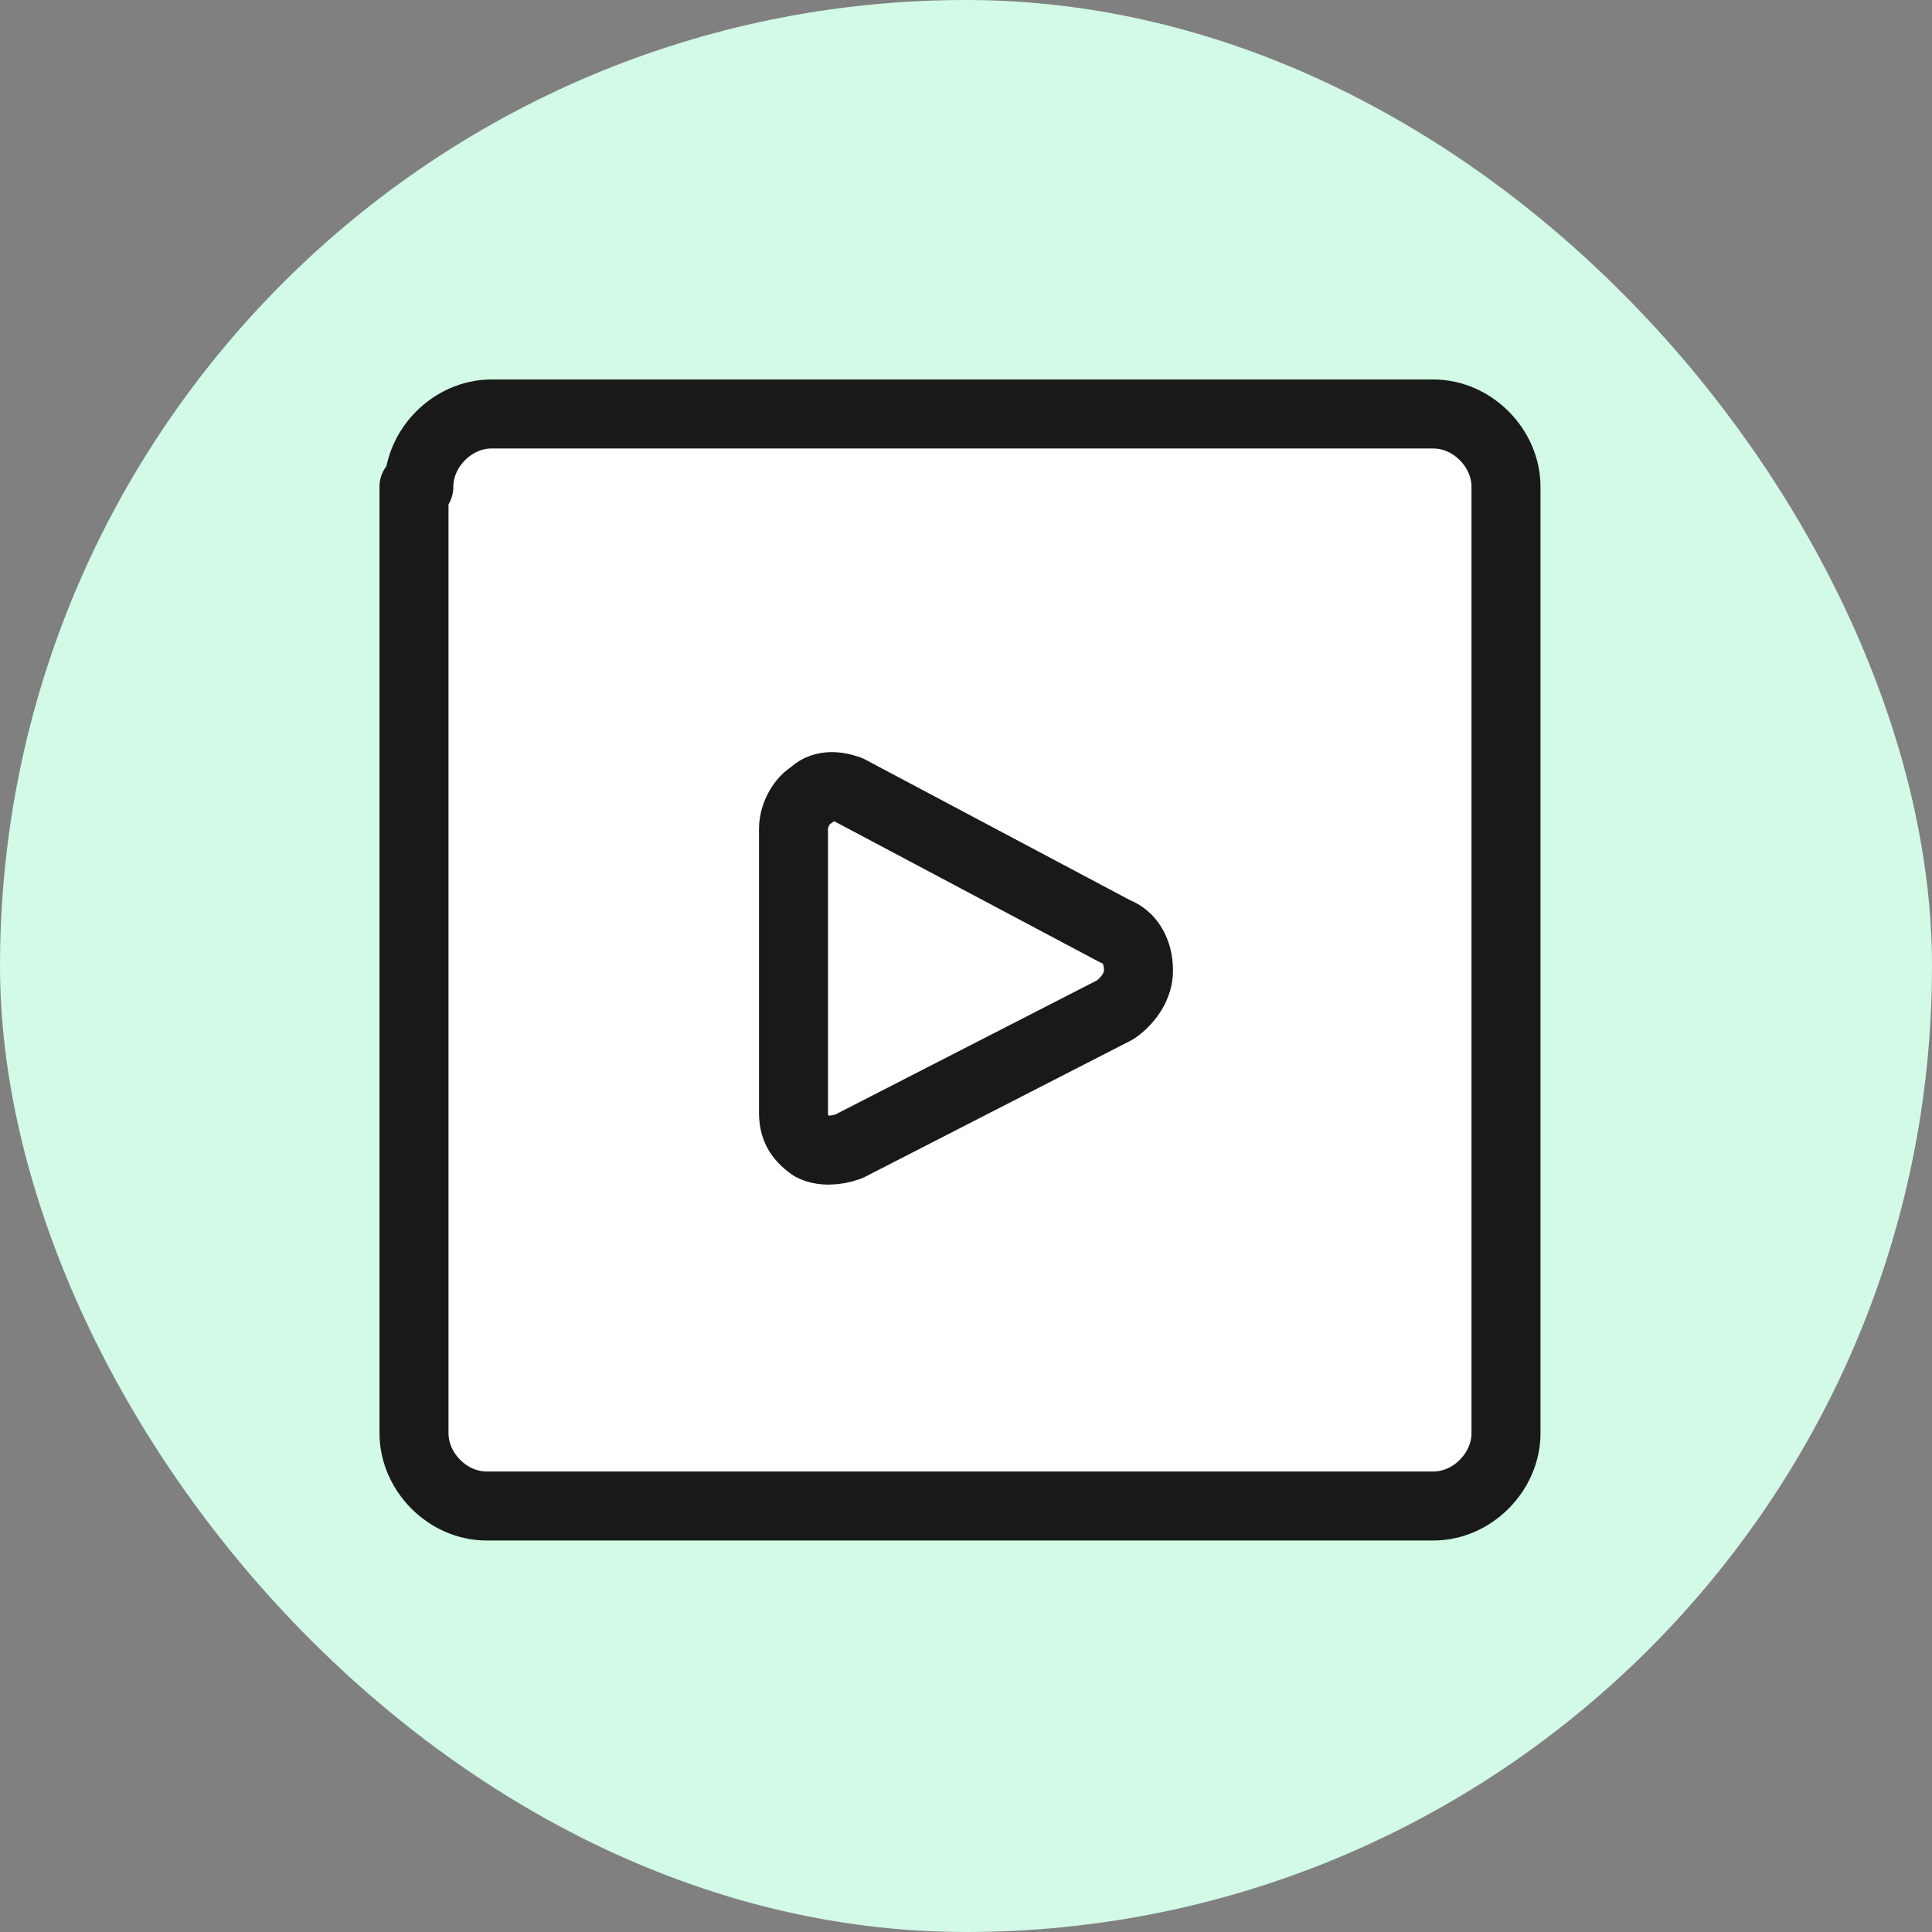 <svg fill="#d2fae6" version="1.1" id="Layer_1" xmlns="http://www.w3.org/2000/svg" xmlns:xlink="http://www.w3.org/1999/xlink" x="0px" y="0px" viewBox="0 0 56 56" style="enable-background:new 0 0 56 56;" xml:space="preserve">
<rect x="0" y="0" width="56" height="56" fill="#808080" stroke="none"/>
<rect width="56" height="56" rx="28" fill="inherit"/>
<path d="M12.14 14.11C12.14 12.985 13.12 12 14.241 12H41.551C42.672 12 43.652 12.985 43.652 14.11V41.542C43.652 42.667 42.672 43.652 41.551 43.652H14.101C12.98 43.652 12 42.667 12 41.542V14.11H12.14Z" fill="white" stroke="#191919" stroke-width="2" stroke-linecap="round" stroke-linejoin="round"/>
<path d="M24.6 33.23C24.2 33.372 23.8 33.372 23.533 33.23C23.133 32.947 23 32.664 23 32.239V24.026C23 23.602 23.267 23.177 23.533 23.035C23.8 22.752 24.2 22.752 24.6 22.894L32.333 27C32.733 27.142 33 27.566 33 28.133C33 28.558 32.733 28.982 32.333 29.265L24.6 33.23Z" fill="white" stroke="#191919" stroke-width="2" stroke-linecap="round" stroke-linejoin="round"/>
</svg>

